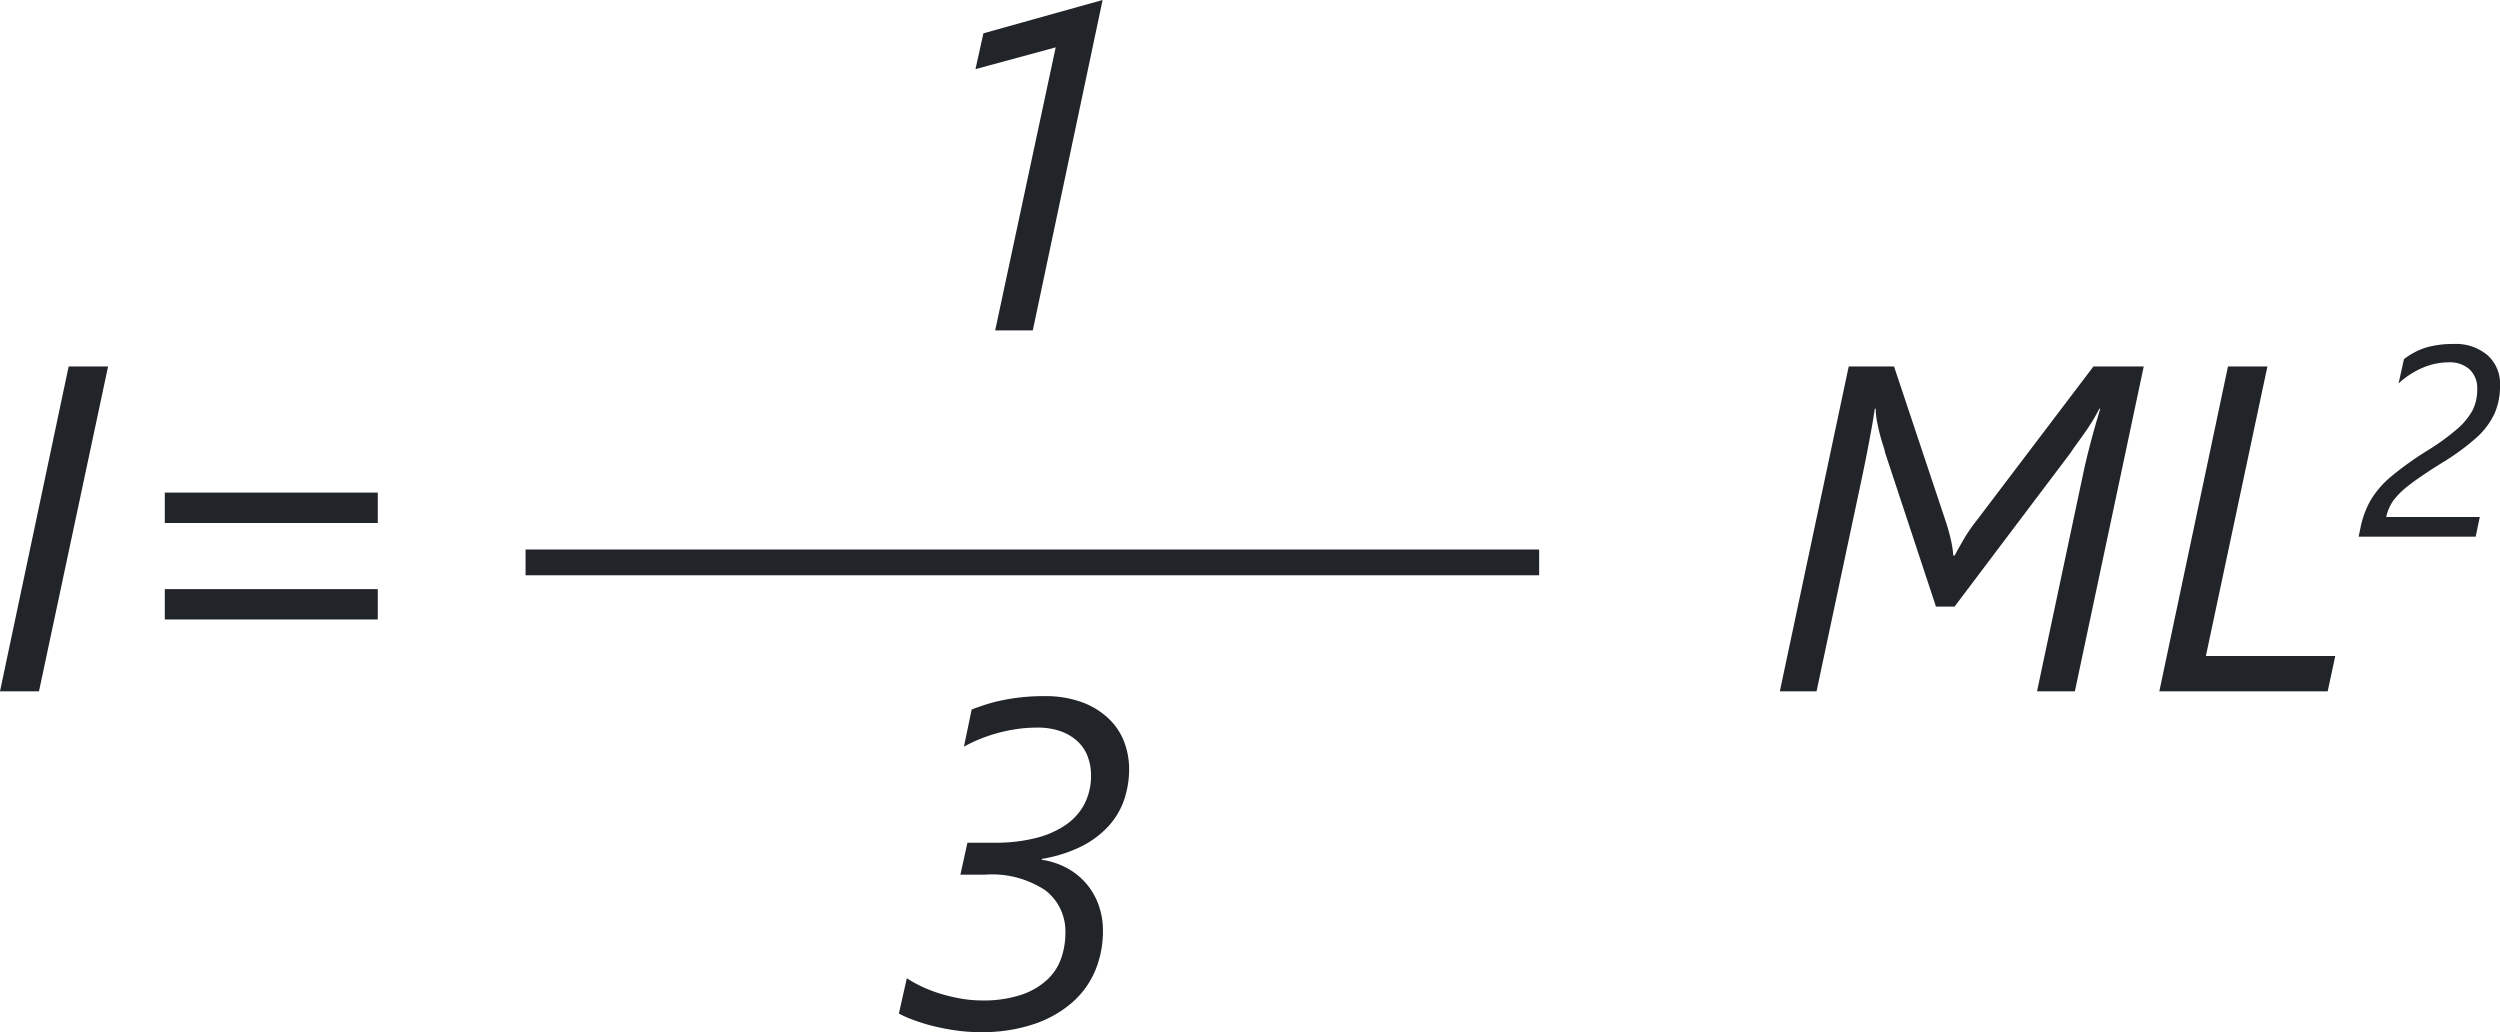 <svg xmlns="http://www.w3.org/2000/svg" width="96.97" height="40.034" viewBox="0 0 96.97 40.034">
  <g id="Grupo_1206028" data-name="Grupo 1206028" transform="translate(-4642.389 -2977.932)">
    <path id="Trazado_1045526" data-name="Trazado 1045526" d="M-8.874,0h-1.512l2.663-12.6h1.529Zm4.88-6.53V-7.708H4.267V-6.53Zm0,3.744V-3.964H4.267v1.178Z" transform="translate(4652.775 3004.747)" fill="#212429"/>
    <path id="Trazado_1045527" data-name="Trazado 1045527" d="M12.094,0H10.626l1.793-8.455q.105-.5.272-1.138t.387-1.367h-.035q-.105.211-.264.47t-.33.5q-.171.242-.312.435t-.2.29L7.427-3.287H6.706L4.737-9.246a2.182,2.182,0,0,0-.083-.3q-.066-.2-.127-.439t-.11-.5a2.557,2.557,0,0,1-.048-.475H4.333q-.053.378-.171,1.02t-.294,1.5L2.074,0H.65L3.322-12.6H5.08l2,5.994a7.193,7.193,0,0,1,.207.738,4.227,4.227,0,0,1,.092.6h.053q.141-.264.343-.615a6.511,6.511,0,0,1,.519-.756L12.814-12.6h1.951ZM21.9,0h-6.53l2.663-12.6h1.529L17.176-1.371h5.019ZM27.7-11.721a1,1,0,0,0-.295-.766,1.154,1.154,0,0,0-.818-.274,2.574,2.574,0,0,0-1,.21,3.228,3.228,0,0,0-.938.61l.21-.943a2.723,2.723,0,0,1,.889-.461,3.813,3.813,0,0,1,1.043-.128,1.9,1.9,0,0,1,1.307.433,1.483,1.483,0,0,1,.487,1.166,2.664,2.664,0,0,1-.213,1.1,2.923,2.923,0,0,1-.679.915,9.052,9.052,0,0,1-1.364,1q-.815.508-1.238.836a3.3,3.3,0,0,0-.628.6,1.744,1.744,0,0,0-.292.661H27.8L27.641-6H23.1l.077-.364a3.545,3.545,0,0,1,.4-1.066,3.655,3.655,0,0,1,.741-.866A12.637,12.637,0,0,1,25.79-9.353a8.734,8.734,0,0,0,1.13-.82,2.657,2.657,0,0,0,.592-.713A1.764,1.764,0,0,0,27.7-11.721Z" transform="translate(4710.775 3004.747)" fill="#212429"/>
    <path id="Trazado_1045528" data-name="Trazado 1045528" d="M-.809,0,1.538-10.978l-3.111.844.308-1.389,4.623-1.292L.65,0Z" transform="translate(4681.799 2990.747)" fill="#212429"/>
    <path id="Trazado_1045529" data-name="Trazado 1045529" d="M4.386-9.993a3.691,3.691,0,0,1-.193,1.2A2.92,2.92,0,0,1,3.586-7.77a3.649,3.649,0,0,1-1.055.787A5.424,5.424,0,0,1,1-6.5v.035a2.933,2.933,0,0,1,.967.316,2.646,2.646,0,0,1,.751.6A2.645,2.645,0,0,1,3.2-4.72a2.905,2.905,0,0,1,.171,1.011A3.968,3.968,0,0,1,3.085-2.2,3.392,3.392,0,0,1,2.2-.949,4.356,4.356,0,0,1,.716-.1,6.273,6.273,0,0,1-1.38.22,6.767,6.767,0,0,1-2.329.154,8.758,8.758,0,0,1-3.2-.013a6.943,6.943,0,0,1-.751-.229A4.8,4.8,0,0,1-4.544-.5l.308-1.371a4.673,4.673,0,0,0,.567.316,5.216,5.216,0,0,0,.712.277,6.646,6.646,0,0,0,.8.193,4.707,4.707,0,0,0,.831.075A4.616,4.616,0,0,0,.22-1.235a2.767,2.767,0,0,0,1-.589,2.065,2.065,0,0,0,.536-.835,3,3,0,0,0,.158-.962,2,2,0,0,0-.773-1.657A3.734,3.734,0,0,0-1.2-5.889h-.958l.272-1.239H-.835A6.343,6.343,0,0,0,.778-7.312a3.579,3.579,0,0,0,1.173-.523,2.227,2.227,0,0,0,.716-.822,2.384,2.384,0,0,0,.242-1.081,2.08,2.08,0,0,0-.123-.716,1.541,1.541,0,0,0-.382-.589,1.9,1.9,0,0,0-.65-.4,2.625,2.625,0,0,0-.936-.149,5.378,5.378,0,0,0-.857.066,6.322,6.322,0,0,0-.769.171,5.912,5.912,0,0,0-.668.237,5.97,5.97,0,0,0-.545.264l.3-1.441q.229-.088.51-.18a6.337,6.337,0,0,1,.624-.167q.343-.075.756-.123a7.822,7.822,0,0,1,.905-.048,4.126,4.126,0,0,1,1.512.246,3.009,3.009,0,0,1,1.028.646,2.442,2.442,0,0,1,.589.905A2.965,2.965,0,0,1,4.386-9.993Z" transform="translate(4681.799 3017.747)" fill="#212429"/>
    <path id="Trazado_1044226" data-name="Trazado 1044226" d="M-224.024,3514.064h39.314" transform="translate(4886.799 -514.318)" fill="none" stroke="#212429" stroke-width="1"/>
  </g>
</svg>
